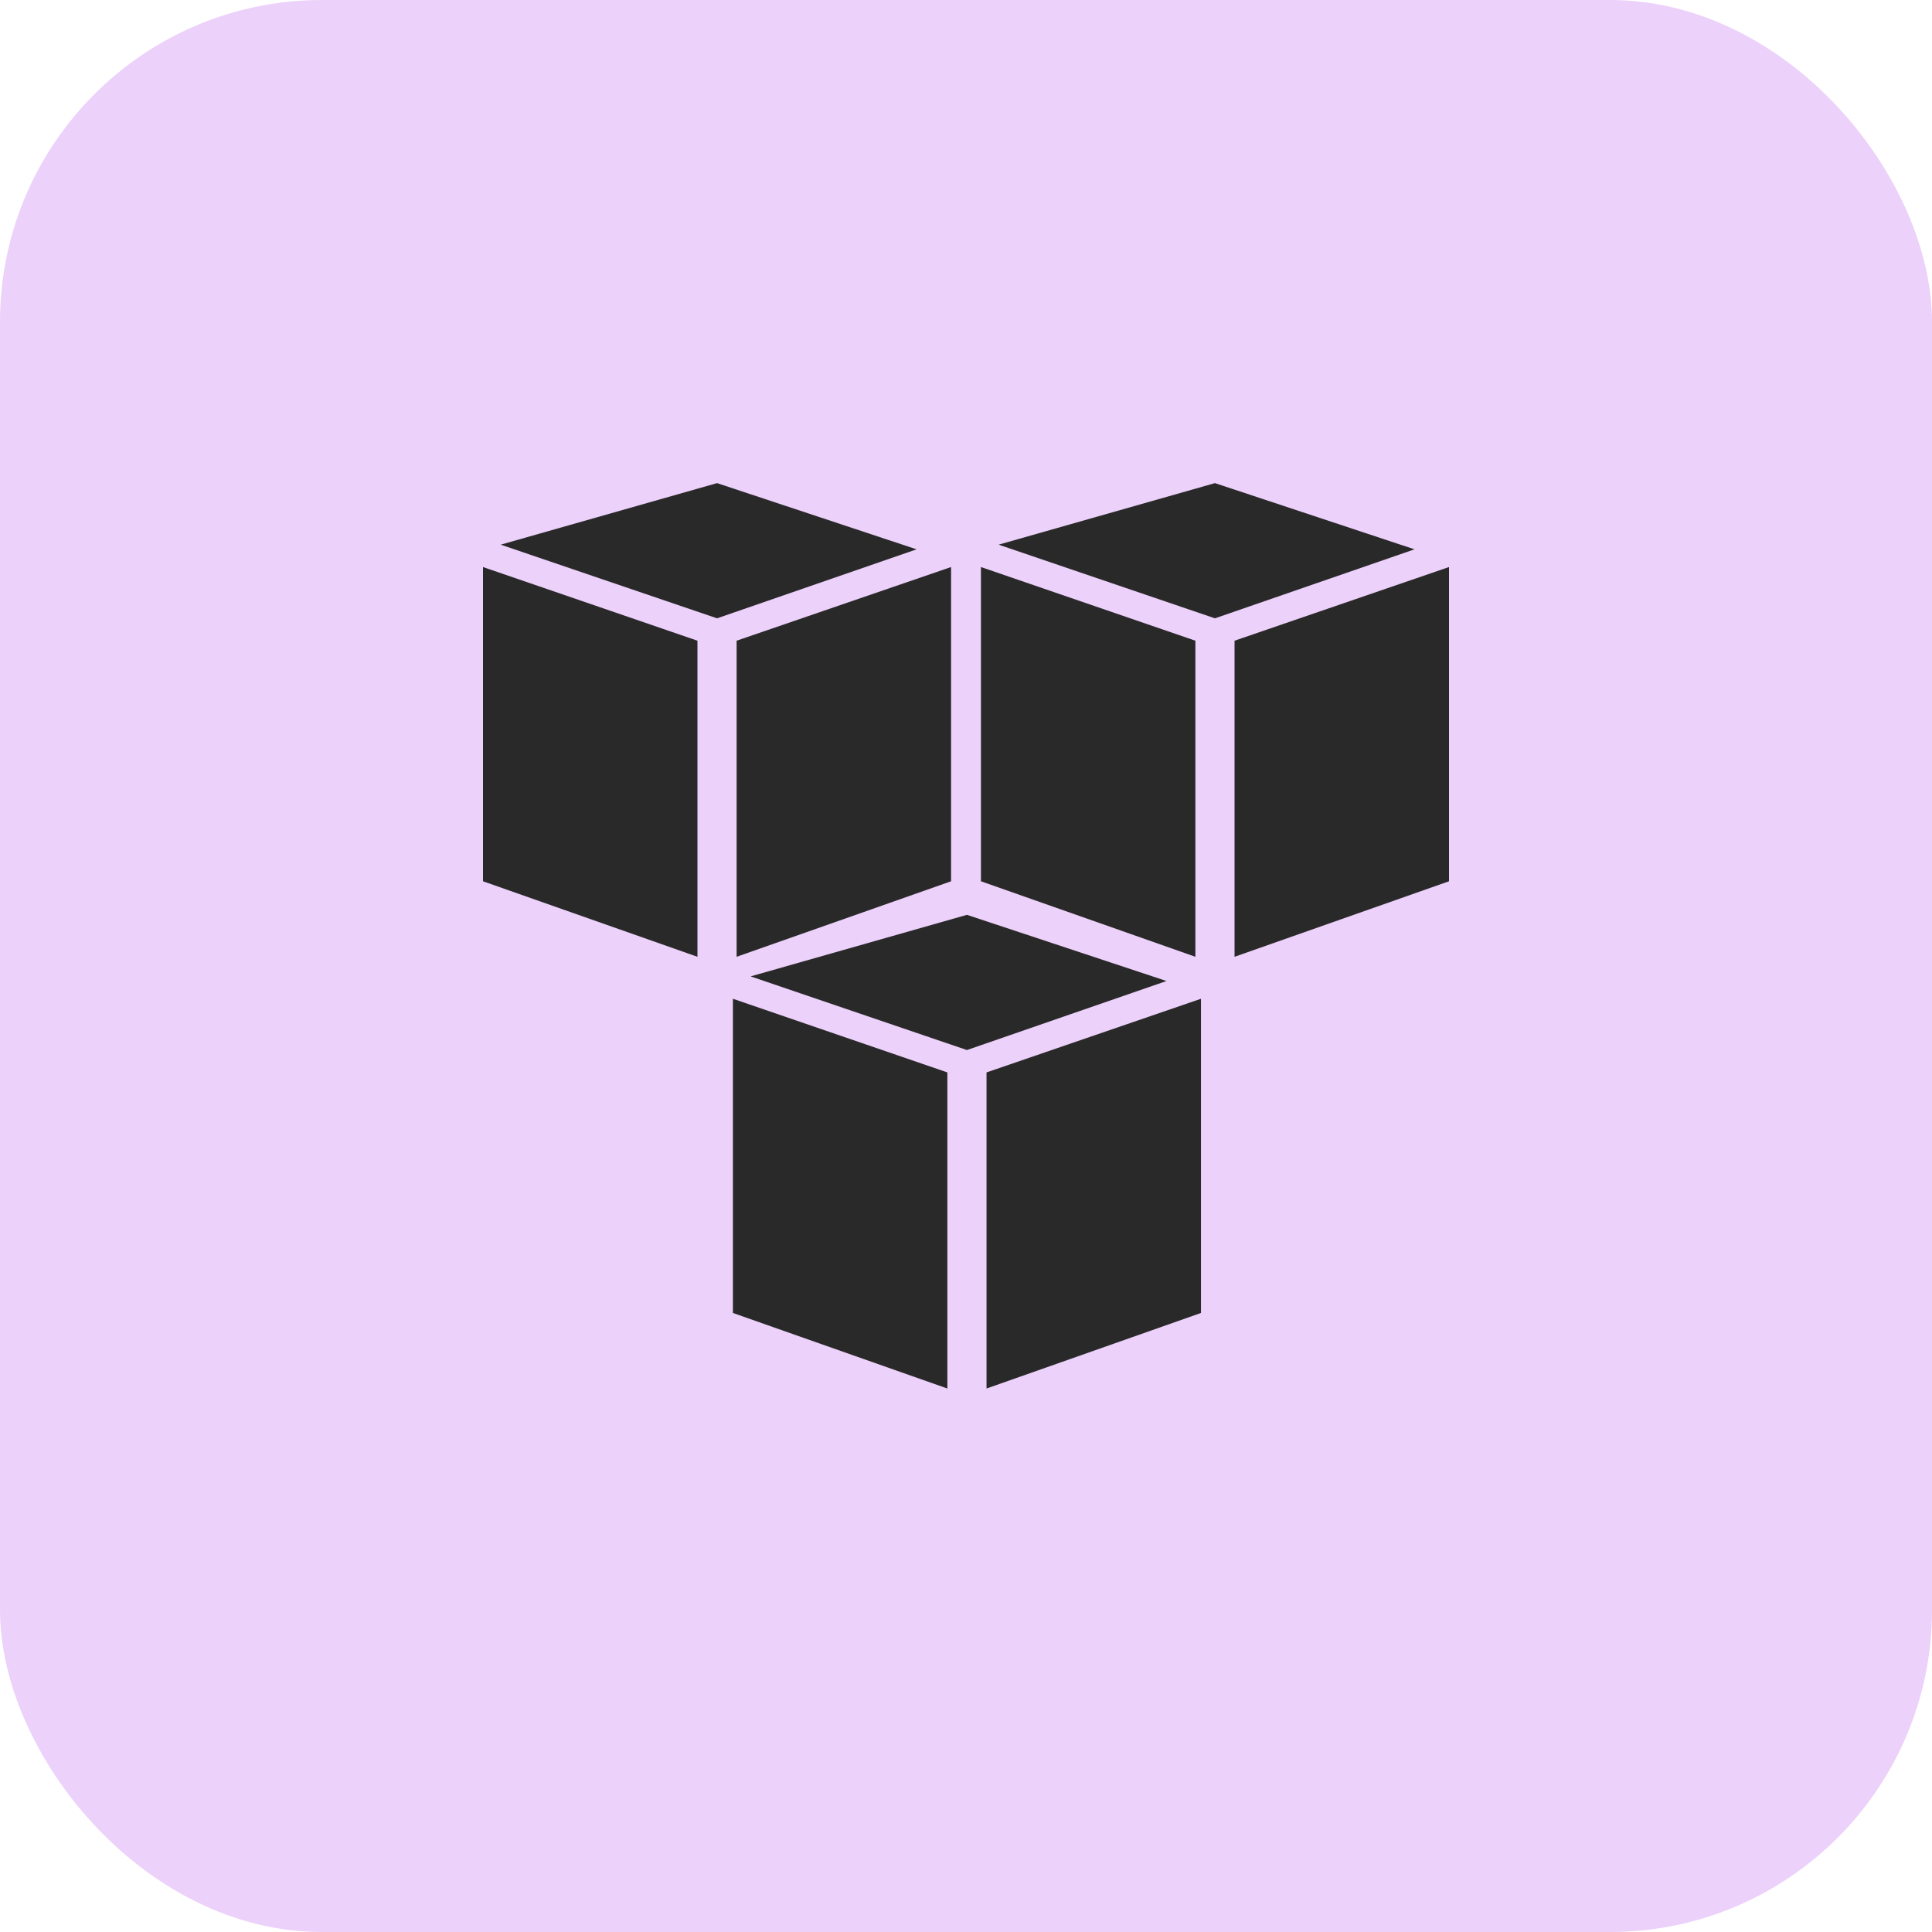 <svg width="48" height="48" viewBox="0 0 48 48" fill="none" xmlns="http://www.w3.org/2000/svg">
<rect width="48" height="48" rx="8" fill="#ECD1FA"/>
<path d="M17.815 12.003L12.44 13.532L17.815 15.362L22.772 13.648L17.815 12.003Z" fill="#292929"/>
<path d="M17.328 15.918L12 14.088V21.895L17.328 23.771V15.918Z" fill="#292929"/>
<path d="M18.301 15.918L23.629 14.088V21.895L18.301 23.771V15.918Z" fill="#292929"/>
<path d="M30.185 12.003L24.811 13.532L30.185 15.362L35.143 13.648L30.185 12.003Z" fill="#292929"/>
<path d="M29.699 15.918L24.371 14.088V21.895L29.699 23.771V15.918Z" fill="#292929"/>
<path d="M30.672 15.918L36 14.088V21.895L30.672 23.771V15.918Z" fill="#292929"/>
<path d="M24.023 22.729L18.649 24.258L24.023 26.088L28.981 24.373L24.023 22.729Z" fill="#292929"/>
<path d="M23.537 26.644L18.209 24.814V32.62L23.537 34.497V26.644Z" fill="#292929"/>
<path d="M24.51 26.644L29.838 24.814V32.62L24.51 34.497V26.644Z" fill="#292929"/>
</svg>
